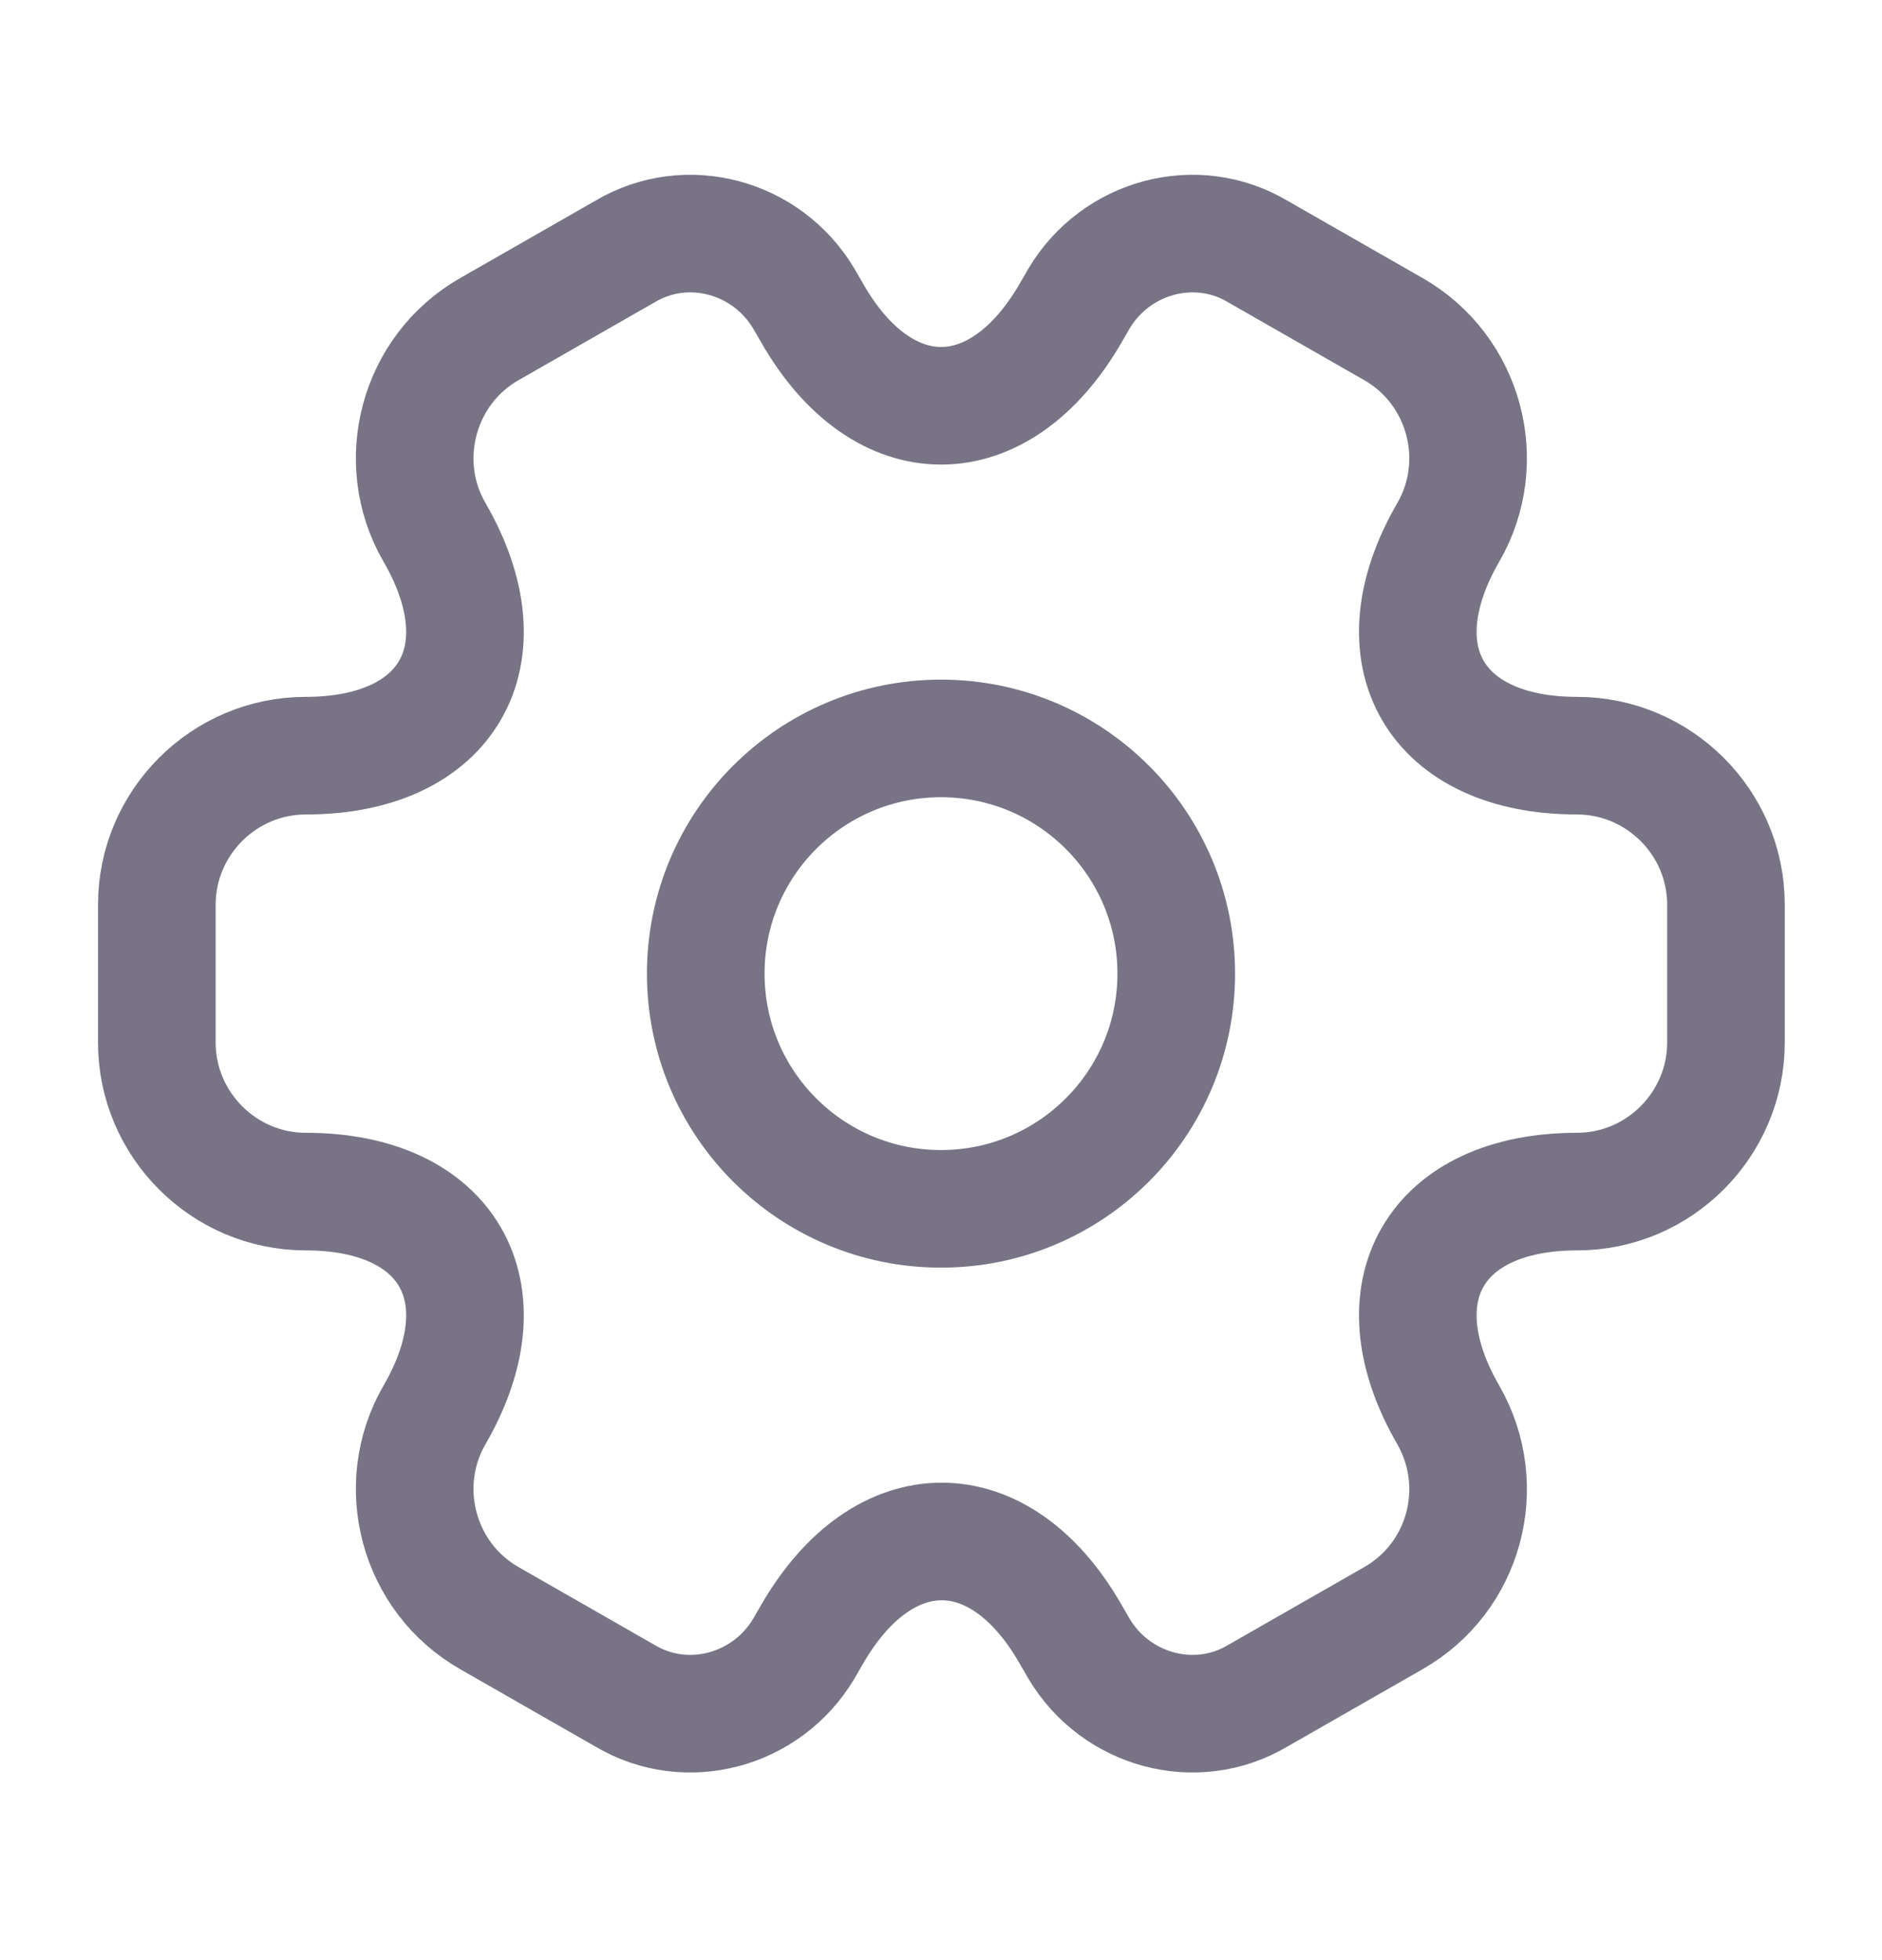 <svg width="24" height="25" viewBox="0 0 24 25" fill="none" xmlns="http://www.w3.org/2000/svg">
<path d="M12 15.418C13.657 15.418 15 14.075 15 12.418C15 10.761 13.657 9.418 12 9.418C10.343 9.418 9 10.761 9 12.418C9 14.075 10.343 15.418 12 15.418Z" stroke="#787486" stroke-width="1.5" stroke-miterlimit="10" stroke-linecap="round" stroke-linejoin="round"/>
<path d="M2 13.298V11.538C2 10.498 2.85 9.638 3.9 9.638C5.71 9.638 6.45 8.358 5.54 6.788C5.02 5.888 5.33 4.718 6.24 4.198L7.97 3.208C8.76 2.738 9.78 3.018 10.25 3.808L10.36 3.998C11.26 5.568 12.74 5.568 13.65 3.998L13.76 3.808C14.23 3.018 15.25 2.738 16.04 3.208L17.77 4.198C18.68 4.718 18.99 5.888 18.47 6.788C17.56 8.358 18.3 9.638 20.11 9.638C21.15 9.638 22.01 10.488 22.01 11.538V13.298C22.01 14.338 21.16 15.198 20.11 15.198C18.3 15.198 17.56 16.478 18.47 18.048C18.99 18.958 18.68 20.118 17.77 20.638L16.04 21.628C15.25 22.098 14.23 21.818 13.76 21.028L13.65 20.838C12.75 19.268 11.27 19.268 10.36 20.838L10.25 21.028C9.78 21.818 8.76 22.098 7.97 21.628L6.24 20.638C5.33 20.118 5.02 18.948 5.54 18.048C6.45 16.478 5.71 15.198 3.9 15.198C2.85 15.198 2 14.338 2 13.298Z" stroke="#787486" stroke-width="1.5" stroke-miterlimit="10" stroke-linecap="round" stroke-linejoin="round"/>
</svg>
